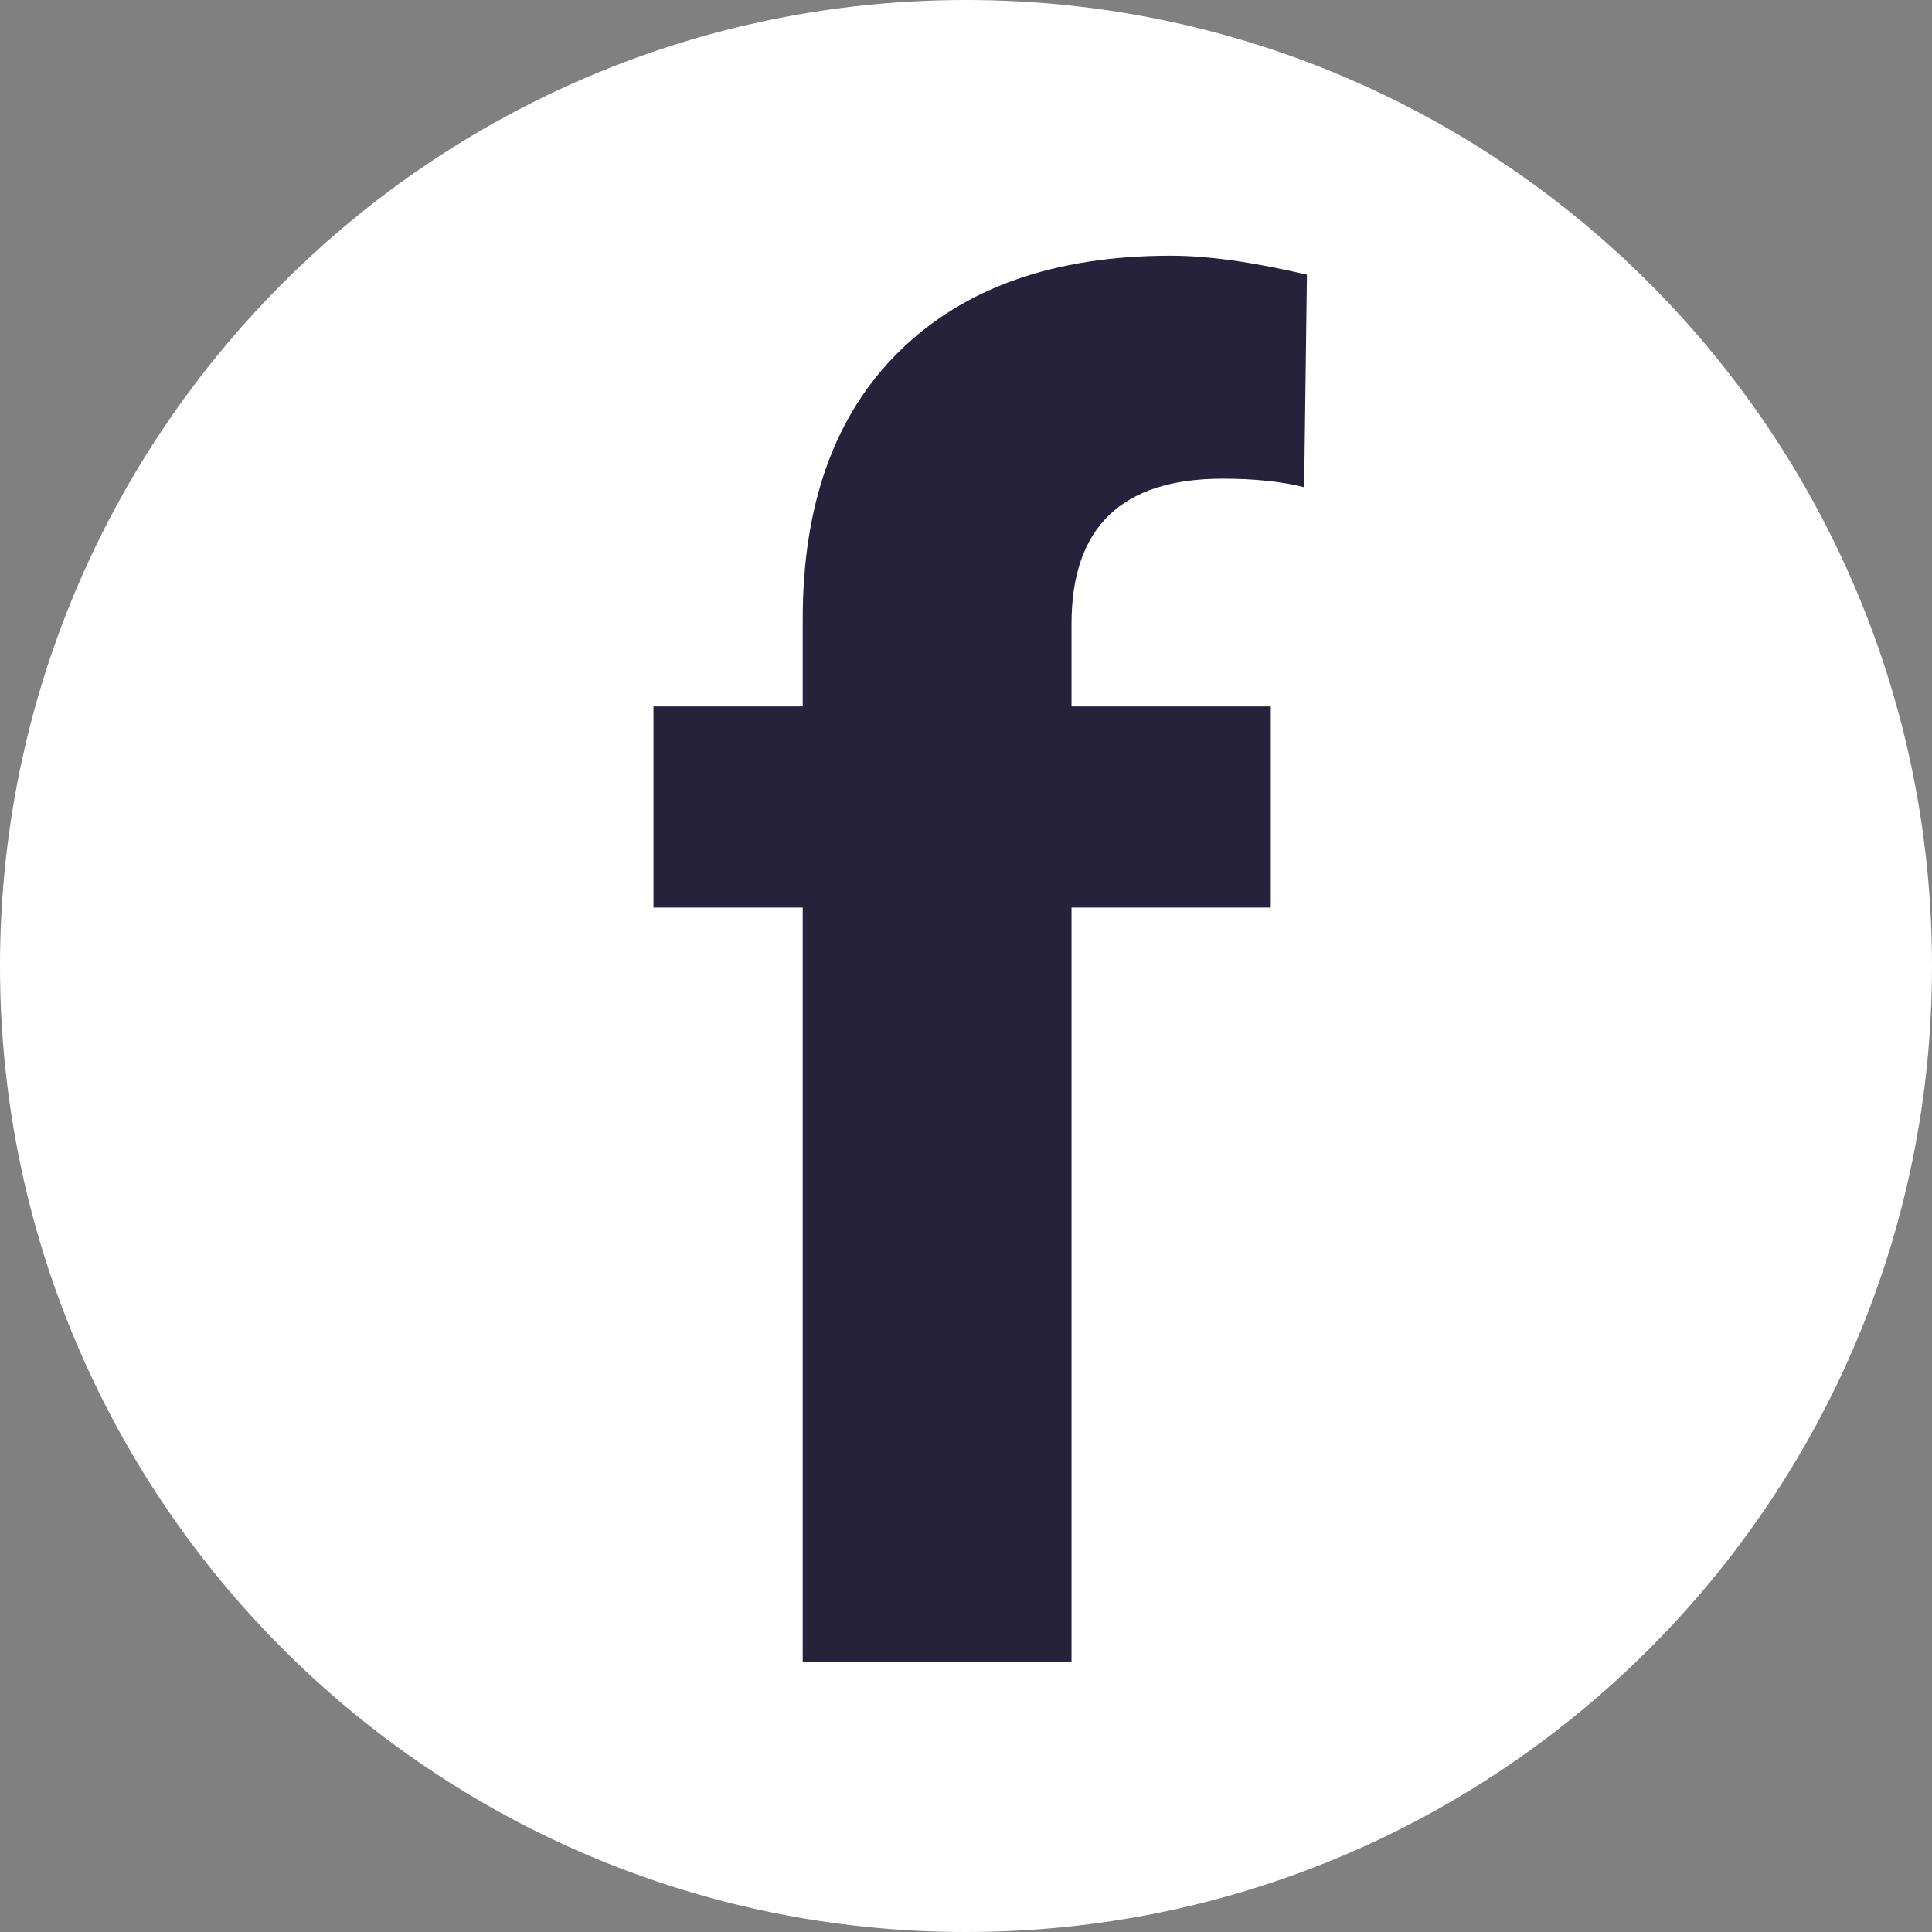 <svg width="68" height="68" viewBox="0 0 68 68" fill="none" xmlns="http://www.w3.org/2000/svg">
<rect x="0" y="0" width="68" height="68" fill="#808080" stroke="none"/>
<path d="M68 34C68 52.778 52.778 68 34 68C15.222 68 0 52.778 0 34C0 15.222 15.222 0 34 0C52.778 0 68 15.222 68 34Z" fill="white"/>
<path d="M28.253 58.5V31.944H23V24.864H28.253V21.791C28.253 17.739 29.384 14.6 31.645 12.373C33.929 10.124 37.115 9 41.204 9C42.509 9 44.108 9.223 46 9.668L45.902 17.149C45.119 16.949 44.162 16.848 43.031 16.848C39.486 16.848 37.714 18.552 37.714 21.958V24.864H44.728V31.944H37.714V58.5H28.253Z" fill="#26223B"/>
</svg>
